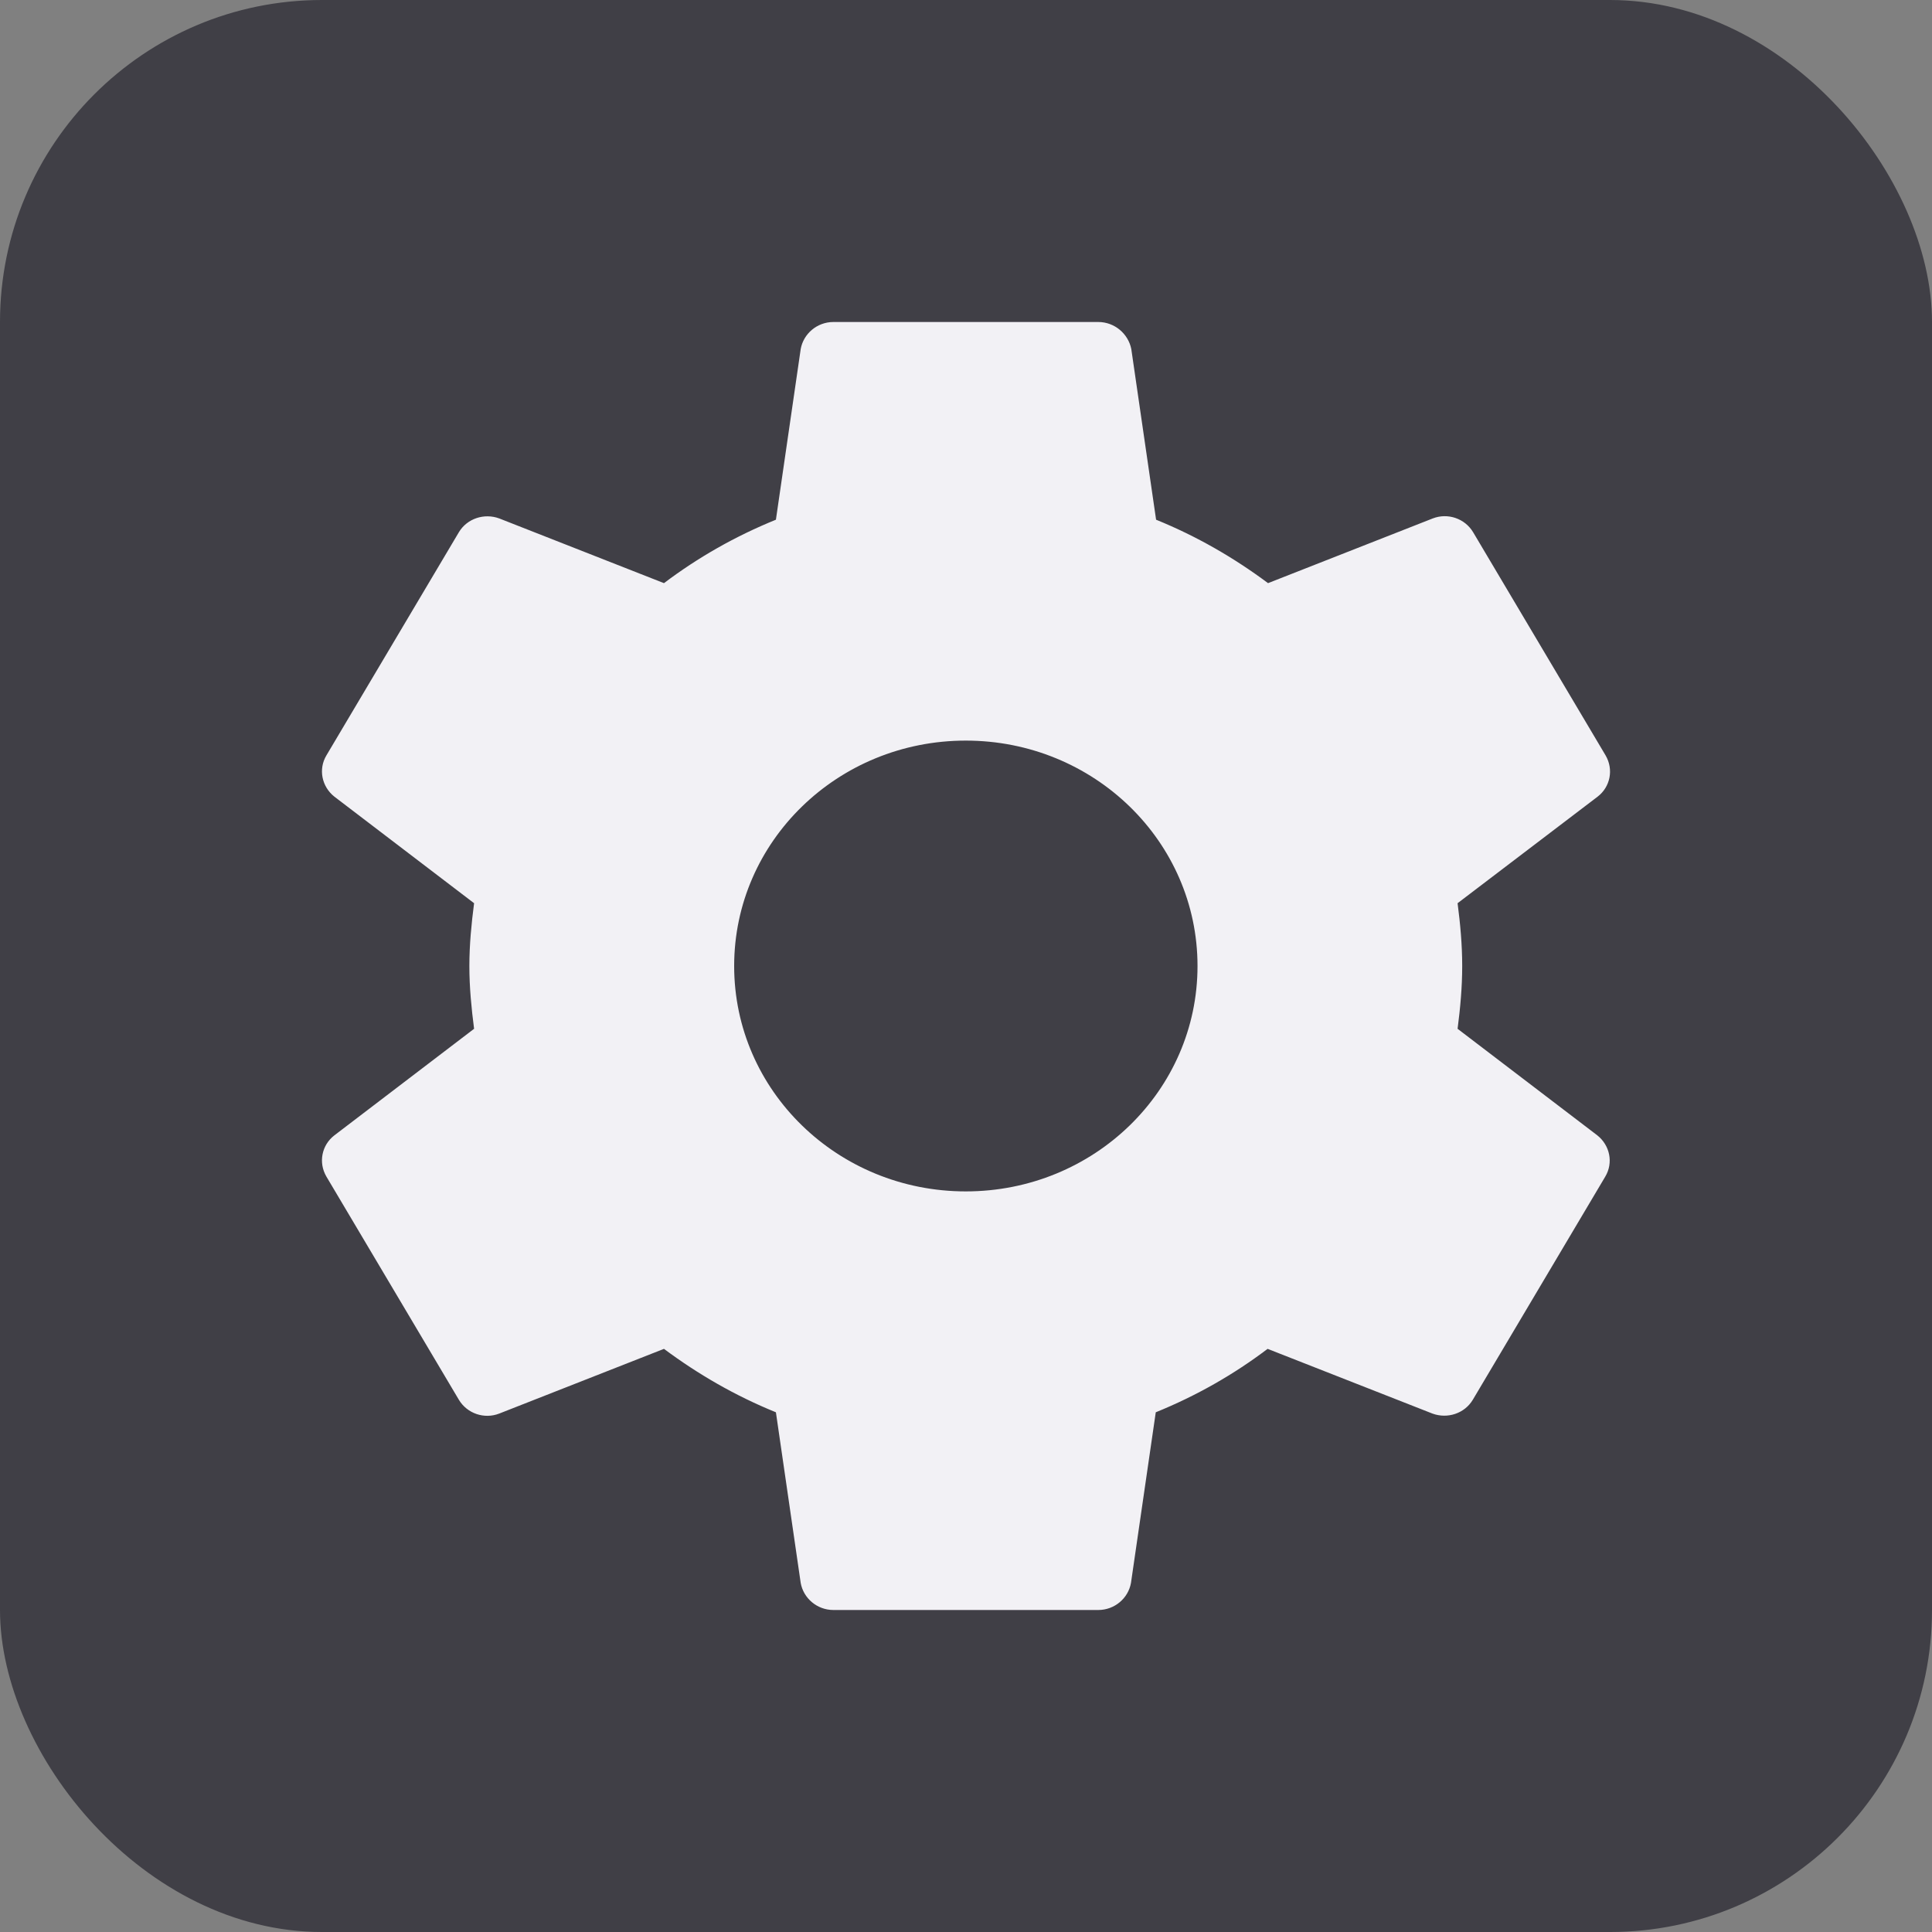 <svg width="18" height="18" viewBox="0 0 18 18" fill="none" xmlns="http://www.w3.org/2000/svg">
<rect x="0" y="0" width="18" height="18" fill="#808080" stroke="none"/>
<rect width="18" height="18" rx="3" fill="#403F46"/>
<path d="M13.58 9.585C13.605 9.393 13.623 9.198 13.623 9C13.623 8.802 13.605 8.607 13.58 8.415L14.885 7.422C15.002 7.332 15.036 7.17 14.959 7.038L13.725 4.959C13.648 4.83 13.488 4.776 13.349 4.83L11.814 5.433C11.496 5.196 11.148 4.995 10.771 4.842L10.54 3.252C10.512 3.111 10.386 3 10.232 3H7.765C7.611 3 7.485 3.111 7.46 3.252L7.229 4.842C6.852 4.995 6.504 5.193 6.186 5.433L4.651 4.83C4.512 4.779 4.352 4.83 4.275 4.959L3.041 7.038C2.964 7.167 2.998 7.329 3.115 7.422L4.417 8.415C4.392 8.607 4.373 8.802 4.373 9C4.373 9.198 4.392 9.393 4.417 9.585L3.115 10.578C2.998 10.668 2.964 10.83 3.041 10.962L4.275 13.041C4.352 13.17 4.512 13.224 4.651 13.17L6.186 12.567C6.504 12.804 6.852 13.005 7.229 13.158L7.46 14.748C7.485 14.889 7.611 15 7.765 15H10.232C10.386 15 10.512 14.889 10.537 14.748L10.768 13.158C11.145 13.005 11.493 12.807 11.81 12.567L13.346 13.17C13.485 13.221 13.645 13.17 13.722 13.041L14.956 10.962C15.033 10.833 14.999 10.671 14.882 10.578L13.58 9.585ZM8.998 11.1C7.805 11.1 6.84 10.161 6.84 9C6.84 7.839 7.805 6.9 8.998 6.9C10.192 6.9 11.157 7.839 11.157 9C11.157 10.161 10.192 11.1 8.998 11.1Z" fill="#F2F1F5"/>
</svg>
